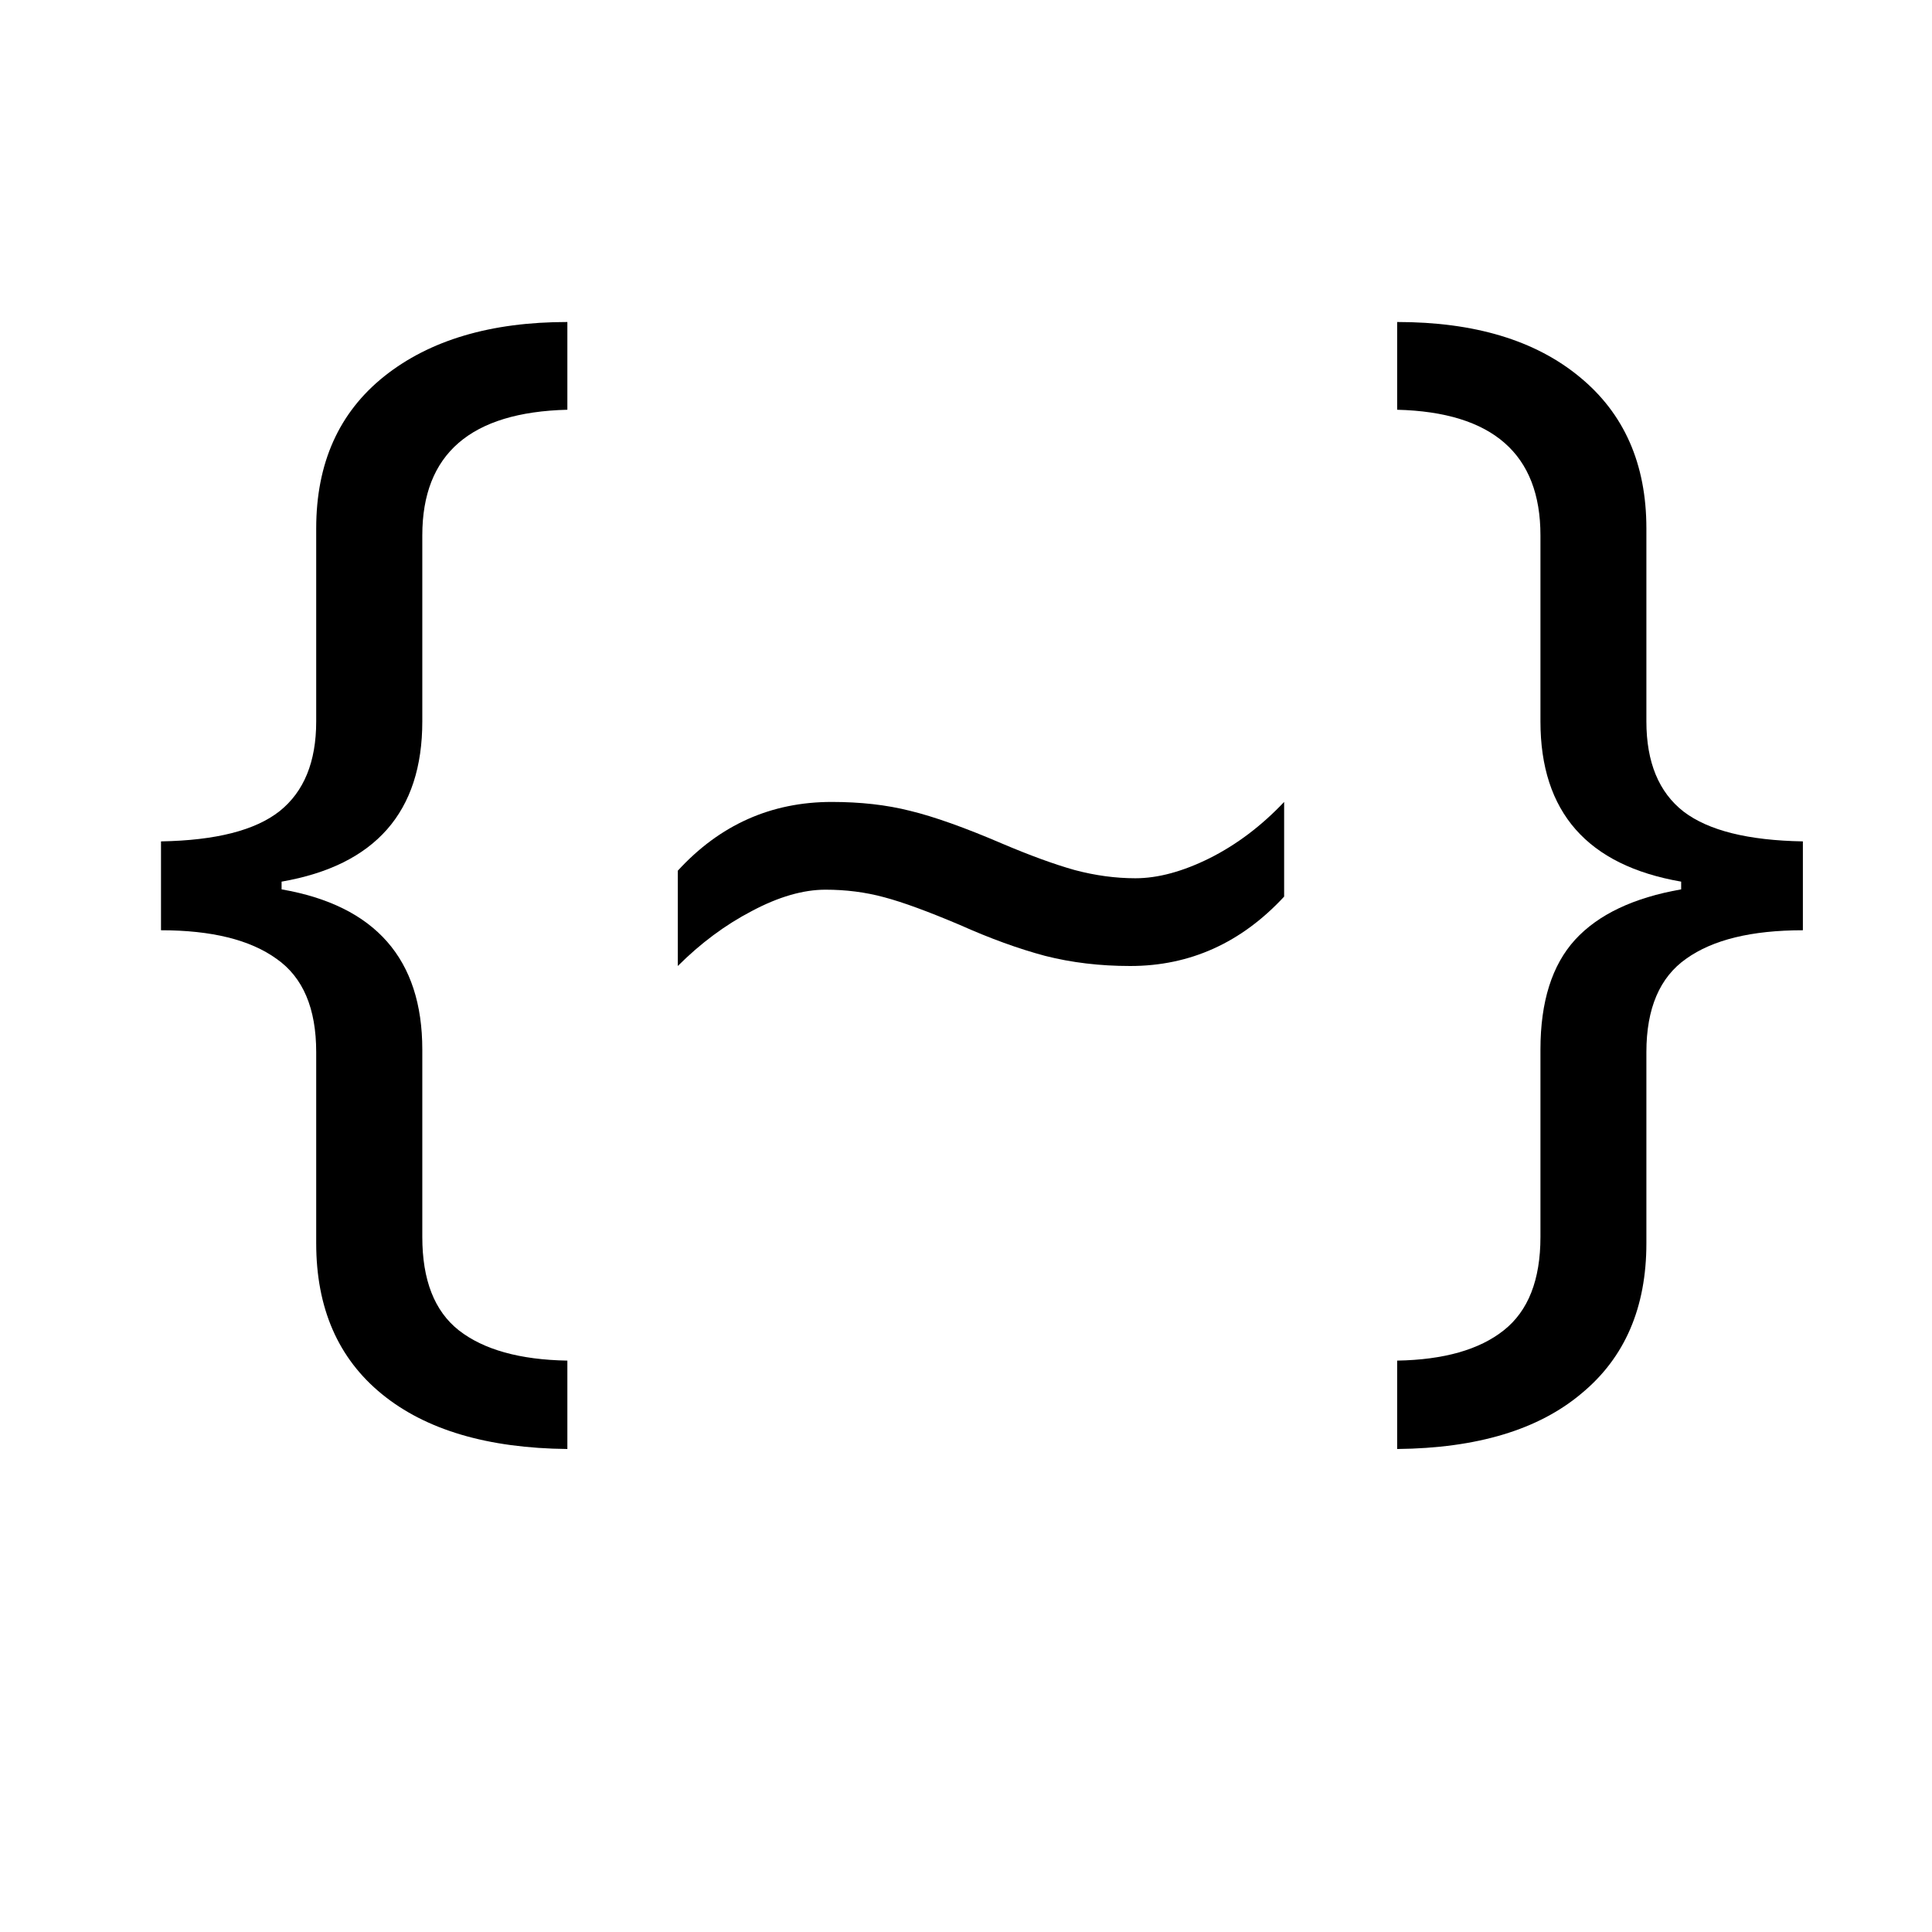 <svg viewBox="0 0 12 12" fill="none" xmlns="http://www.w3.org/2000/svg">
<path d="M2.623 7.683C2.623 7.95 2.698 8.143 2.85 8.263C3.004 8.383 3.229 8.446 3.524 8.451V9C3.028 8.995 2.644 8.881 2.372 8.659C2.1 8.437 1.964 8.125 1.964 7.722V6.535C1.964 6.263 1.882 6.07 1.717 5.955C1.553 5.837 1.314 5.778 1 5.778V5.226C1.34 5.22 1.585 5.158 1.737 5.038C1.888 4.917 1.964 4.732 1.964 4.481V3.282C1.964 2.877 2.105 2.562 2.387 2.337C2.67 2.112 3.049 2 3.524 2V2.545C2.923 2.56 2.623 2.82 2.623 3.325V4.481C2.623 5.043 2.331 5.375 1.749 5.476V5.524C2.331 5.625 2.623 5.957 2.623 6.519V7.683Z" fill="currentColor"/>
<path d="M5.127 5.526C4.989 5.526 4.836 5.57 4.669 5.659C4.504 5.745 4.351 5.859 4.21 6V5.408C4.471 5.123 4.79 4.981 5.166 4.981C5.344 4.981 5.506 4.999 5.652 5.036C5.801 5.072 5.992 5.14 6.225 5.24C6.397 5.313 6.547 5.368 6.675 5.404C6.803 5.438 6.929 5.455 7.052 5.455C7.193 5.455 7.347 5.413 7.514 5.33C7.681 5.246 7.835 5.13 7.976 4.981V5.569C7.71 5.856 7.391 6 7.02 6C6.832 6 6.656 5.979 6.491 5.937C6.326 5.893 6.15 5.829 5.962 5.745C5.766 5.662 5.609 5.604 5.492 5.573C5.374 5.541 5.253 5.526 5.127 5.526Z" fill="currentColor"/>
<path d="M10.442 5.476C9.859 5.375 9.568 5.043 9.568 4.481V3.325C9.568 2.82 9.271 2.56 8.678 2.545V2C9.159 2 9.536 2.114 9.811 2.341C10.088 2.568 10.226 2.882 10.226 3.282V4.481C10.226 4.734 10.303 4.921 10.457 5.041C10.612 5.159 10.858 5.22 11.198 5.226V5.778C10.879 5.778 10.638 5.837 10.473 5.955C10.309 6.07 10.226 6.263 10.226 6.535V7.722C10.226 8.122 10.092 8.433 9.823 8.655C9.556 8.88 9.175 8.995 8.678 9V8.451C8.968 8.446 9.189 8.383 9.34 8.263C9.492 8.143 9.568 7.95 9.568 7.683V6.519C9.568 6.221 9.64 5.994 9.783 5.837C9.927 5.68 10.146 5.576 10.442 5.524V5.476Z" fill="currentColor"/>
</svg>
